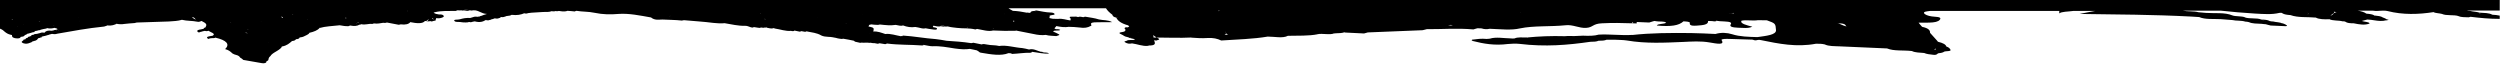 <svg enable-background="new 0 0 1920 49.1" id="Layer_1" version="1.1" viewBox="0 0 1920 49.1" x="0px" xml:space="preserve" xmlns="http://www.w3.org/2000/svg" xmlns:xlink="http://www.w3.org/1999/xlink" y="0px"><path clip-rule="evenodd" d="M1920,0H0v22c1.8,0.7,2.9,1.6,3.9,2.6c1.2,0.9,2.4,1.7,4.4,2.1c0,0,0,0,0.3-0.1
  c0.2,0,0,0.1,0.2,0.1c-0.2,0-0.6,0-0.6,0c0.4,0.1,0.6,0.2,1,0.2c0.1,1-0.2,1.8,2.2,2.4c2.7,0.5,4.3,0.1,4.5-1
  c1.8-0.1,2.9-0.5,3.1-1.3c0.4-0.2,0.9-0.3,1.5-0.6c0.1-0.1,0-0.3,0.4-0.4c0.1-0.1,0.8-0.3,1.3-0.3c0.5-0.1,0.7-0.4,1.3-0.4
  c0.5-0.2,0.9-0.3,1.6-0.5c0.2,0,0.7-0.1,1.4-0.2c0-0.2-0.1-0.5,0.2-0.6c0.3-0.1,0.8-0.2,0.9-0.3l0.4,0c0.5-0.2,0.8-0.2,1.3-0.3
  l-0.1-0.1c0.5-0.1,1.2-0.2,1.7-0.2l-0.1-0.1c0.1-0.1,0.8-0.2,1.3-0.4c0.5-0.1,1-0.2,1.3-0.3c0.5-0.1,1-0.2,1.7-0.3
  c0.1-0.1,0.8-0.2,1.3-0.4c0.6,0,1,0.2,1.2,0.3c0.8-0.2,1.9,0.1,2.7-0.2c0.5-0.1,1-0.1,1.4-0.3l0.2,0c1,0.2,2.1,0.5,2.4,1.1
  c0.4,0.1,0.4,0.1,0.5,0.2l-0.5-0.2c-0.5,0.2-1,0.2-1.3,0.4l0.5,0.3l-0.4,0c-0.1-0.1-0.1-0.1-0.2-0.3c-0.5,0.1-1,0.2-1.7,0.3l0.4,0.2
  c-0.4,0-0.4,0-0.3,0.1c0-0.1-0.1-0.2-0.1-0.2c-0.5,0.1-0.6,0.2-1.4,0.3c-3.2-0.4-4.7,0.2-5.6,1.5c-1.2-0.2-2.2-0.2-2.9,0.1
  c-0.5,0.2-0.8,0.2-1.3,0.4l0.1,0.2c0,0-0.2-0.1-0.2-0.2c-0.4,0.1-0.9,0.2-1.5,0.4l0.4,0.1c-0.4,0-0.4-0.1-0.4-0.1
  c-1.1,0-2.3,0.2-2.6,0.7c0,0,0.1,0.1,0.1,0.2l-0.1-0.2c-1.1,0-1.8,0.4-2,0.8c0,0,0,0,0.5,0.2c-0.4,0-0.4,0-0.4,0l-0.1-0.1
  c-0.1,0.2-0.8,0.3-1.3,0.5l0.4,0.1c-0.4,0-0.4-0.1-0.4-0.1c-0.9,0.1-1.2,0.5-1.2,0.9c-1.2,0.2-1.6,0.5-1.7,1.1
  c-0.5,0.1-1,0.2-1.6,0.4c0.5,0.9-3.2,1.4-0.1,2.7c1.9,0.7,3.9,0.3,5.5-0.5c0.6,0,1.1-0.5,1.4-0.8c0.4-0.2,0.8-0.3,1.3-0.4
  c1.9-0.3,2.7-1.2,3.2-2.1c0.5-0.1,1-0.2,1.5-0.4c-0.1-0.2,0.2-0.4,0.1-0.5c0,0,0-0.1-0.1-0.1l0.1,0.1c0,0,0,0,0,0
  c0.1,0.2,0.2,0.4-0.1,0.5c0.3-0.1,0.8-0.2,1.3-0.4c-0.1-0.2-0.2-0.4,0.1-0.5l-0.1-0.1c0,0,0.4,0,0.1,0.1c0.9-0.1,1-0.3,1.6-0.4
  c0.6,0,1-0.2,1.5-0.3c-0.2,0-0.2,0-0.6-0.1l-0.1-0.1l0.7,0.2c0.3-0.2,0.8-0.3,1.3-0.4c0,0-0.2-0.1-0.7-0.2c0.5,0.2,0.4,0,0.4,0
  l0.3,0.2c0.7-0.2,0.8-0.3,1.5-0.4c-0.1-0.1-0.1-0.2-0.5-0.3l0.4,0l0.1,0.2c0.4-0.2,1-0.2,1.5-0.4C40,26,40,26,40,25.9l0.2,0.2
  c1.4,0.2,2.5,0.2,3.7-0.2c11.6-2,23-4.2,36-5.5c0.4,0,0.8-0.3,1.3-0.4c-0.2-0.1-0.3-0.3-0.4-0.3l0.4,0.3c0.6-0.2,0.8-0.3,1.3-0.4
  L82,19.2l0.2,0c0.1,0.1,0.1,0.2,0.2,0.3c3.6,0.5,5.4-0.5,7.2-1.2l-0.3-0.3c0,0,0,0,0.2,0c0.1,0.1,0.1,0.2,0.2,0.3
  c2.1,0.4,4,0.4,5.7,0.1c2.4-0.3,5.3-0.5,8-0.7c0.5-0.1,1-0.2,1.6-0.4c7.9-0.2,16.5-0.5,24.6-0.8c3.4-0.2,7.3-0.4,10.1-1.3
  c4,1,7.6,0.6,12,1.5c1.1,0.3,2-0.2,3.1-0.6c3.9,1.9,4.4,2.8,2.8,5.1l0.4,0.2c0.1,0,0.2,0.1,0.3,0.1l-0.2,0l-0.1-0.1
  c-0.2-0.1-0.3-0.1-0.4-0.2c-0.9,0.1-1.3,0.4-1.2,1c-0.9,0.1-1.2,0.1-1.7,0.3c-0.5,0.1-1.2,0.2-1.7,0.3c-1.4,0.3-2.1,1-1,1.8
  c0.7,0.7,1.7,0,2.3-0.2c0.7-0.1,1.2-0.1,1.3-0.4c0.7-0.1,1.3-0.1,1.7-0.3c1.1,0.3,2,0.3,2.7-0.1c1.7,1.2,6,2.2,3.4,3.8
  c-0.5,0.2-1.4,0.2-1.7,0.3c-1.7,0.3-4,0.6-1.8,2.2c0.4-0.2,1-0.2,1.3-0.4c0.5-0.1,1-0.2,1.8-0.2c0,0,0.9,0,0.9,0
  c0.5,0,1.4-0.2,1.5-0.4c8.7,2,11.4,5.1,7.5,8.8c2.7,0.8,3.5,1.4,5.7,3.4c1,0.6,1.7,0.8,2.8,1.1c1.7,0.4,2.6,1.2,3,2
  c0.7,0.3,0.8,0.6,1.4,0.9c0.5,0.3,0.8,0.8,1,0.9c4.8,0.9,9.6,1.7,14.3,2.5c2.2,0.4,3.8-0.3,3.6-1.6c1.9-0.3,1.3-1.4,1.7-2.2
  c0.2-1,1.5-1.5,1.8-2.4c2.3-2.5,7-3.8,8.4-6.6c0,0-0.4-0.1-0.6-0.1c0,0,0,0,0.5,0l0.1,0.1c3.8-0.7,5.6-2.4,7.7-4.2l-0.2-0.1
  c0,0,0.2,0,0.2,0.1c1.5-0.1,2.7-0.6,3-1.4c1.7,0,2.7-0.6,2.8-1.3l-0.4-0.1c0.4,0,0.4,0.1,0.4,0.1c0.6,0,1-0.3,1.7-0.3
  c0.5,0,0.8-0.3,1.3-0.4c1.6-0.9,4.1-1.6,4.5-2.9l-0.1-0.2c0,0,0,0,0.1,0.2c3.5-0.8,6.3-1.9,7.8-3.7l-0.5-0.2c0,0,0,0,0.4,0
  c0.1,0.1,0.1,0.2,0.1,0.2c4.4-1.3,10.1-1.5,15.5-2.1c2.3,0.4,4.5,0.8,6.7,0.7c0.4-0.2,0.9-0.3,1.3-0.5c3.3,0.6,5.3,0.4,7.1-0.6
  c-0.2,0-0.2,0-0.2-0.1l0.2,0.1c0.3-0.1,0.9-0.1,1.4-0.3l-0.2-0.1c0,0,0,0,0.6,0c-0.4,0-0.4,0-0.3,0c3.5,0.7,5.4-0.6,8.5-0.2
  c0.4-0.2,0.6-0.3,1.3-0.4c2.8,0.4,4.8-0.2,7-0.5c1.2,0.2,1.8,0.2,2.9-0.2c2.9,0.6,6,1.2,8.9,1.7c0.7-0.1,1.2-0.1,1.7-0.3
  c3.6,0.5,6.2-0.2,7.3-1.7c5,1,9.5,1.4,11.3-0.9c1.1,0.1,2.7,0.6,4,0.1c0.2,0.1,0.6,0.1,1.2,0.3c0.7-0.2,0.8-0.2,1.3-0.4
  c0.7-0.1,1.2-0.3,1.7-0.3c-0.2-0.4,0-0.8,0.3-1.3c-0.1-0.2,0.1-0.4,0.1-0.6c1.9,0.3,3,0.1,4.3-0.3c1.3-0.4,2.1-1,1.1-1.9
  c-1-0.8-2.3-0.5-3.3-0.6c-1.6-0.2-3-0.5-4.1-1.4c0.5-0.1,0.8-0.3,1.3-0.4c0-0.1,0-0.1,0-0.1l0,0.1c4.8-1.1,10.3-0.9,15.7-0.9
  c0.3-0.1,0.4-0.2,1.3-0.5c0.9-0.1,2,0.3,2.8,0c0.2,0.1,0.8,0.1,1.2,0.2c0.4-0.3,0.9-0.4,1.5-0.5h2.2c0,0,0,0,0,0c0,0,0,0,0,0h0.5
  c0,0,0,0,0,0.1c-0.2,0-0.4,0-0.6-0.1c-0.9,0.4-2.5,0.3-3.7,0.5c1.5,0.4,2.9,0.2,4.4,0.2c0.1-0.2,0.8-0.3,1.3-0.4
  c0.2,0.1,1,0.1,1.2,0.2c0.3,0,1.2-0.1,1.4-0.2c4.1-0.3,6,2.7,10.5,2.8c-2.1,0.7-3.4,1-4.4,1.5c-0.7,0.1-1,0.2-1.3,0.5
  c-0.9,0-1.1,0.1-1.4,0.2c-0.6,0-0.9,0-1.2-0.1c-0.9,0-1.5,0-2.1,0.2l0.4,0c0.1,0.1,0.1,0.1,0.1,0.1c-0.1-0.1-0.4-0.1-0.4-0.1
  c-0.1,0.1-0.6,0.3-1.3,0.4c-0.1,0.2-1,0.2-1.3,0.4c-3.1-0.2-5.5,0.3-7.9,1c-1.3,0.5-5.3-0.1-4.2,1.3c1.2,1.3,3.7,0.4,5.9,1
  c0.6,0.1,0.6,0.1,1,0.1c1.3,0,1.9,0.1,3,0c0.5-0.1,0.8-0.2,1.3-0.3c0.8,0,0.8,0.1,1.4,0.2c0.5-0.1,1-0.2,1.5-0.4l-0.2,0
  c0.9,0,1-0.3,1.7-0.3c4.1,1.1,6.4,0.2,8.4-1c0-0.1,0.1-0.2,0.3-0.3c0-0.1,0-0.1,0-0.2c0,0,0,0,0.1,0.1c0,0-0.1,0-0.1,0.1
  c0,0.1,0,0.2-0.3,0.3c1,0.2,2.1,0.4,2.8,0c0,0-0.1-0.1-0.5-0.2c0,0,0,0,0.4,0.1l0.1,0.1c0.6,0,1-0.2,1.4-0.3
  c-0.1-0.1-0.1-0.1-0.5-0.2c0.4,0,0.4,0,0.3-0.1c-0.1-0.1,0-0.4,0.3-0.5c-0.3,0.2-0.3,0.5-0.3,0.5l0.1,0.2c0.4-0.2,1-0.3,1.5-0.4
  c-0.3-0.2-0.3-0.3-0.4-0.3l0.4,0.3c0.6-0.2,0.8-0.3,1.3-0.5l0,0c0,0,0,0-0.1-0.1c0.1,0.1,0.4,0.1,0.1,0.1c1,0.2,2.4,0.3,3.1-0.1
  c0.1-0.1,1-0.3,1.3-0.4c0.1-0.2,0-0.4,0.3-0.5l-0.4-0.1c0,0,0.4,0,0.4,0.1c0.9,0,2,0.2,2.7-0.2c0.6,0,1-0.2,1.4-0.5
  c-0.2,0-0.6,0-0.6,0l-0.1-0.1l0.6,0.1c0.4,0,0.9-0.1,1.4-0.2c1.2-0.1,2-0.2,2.9-0.8l-0.4-0.2c0.3,0.1,0.3,0.1,0.4,0.2
  c4.3,0.5,7.1-0.1,9.7-1.2c-0.1-0.1-0.2-0.1-0.3-0.2c-0.1-0.1-0.1-0.1-0.1-0.1l0.4,0.3c1.1,0.3,2.3,0.3,2.8-0.1
  c3.6-0.6,7.9-0.5,11.9-0.9c2.4,0,4.7,0.1,6.3-0.6c1,0.1,2.3,0.3,2.8-0.1l-0.1-0.1c-0.1-0.1,0,0-0.1-0.1c0.1,0.1,0.1,0.1,0.1,0.2
  c1,0.1,2,0.2,2.9-0.1l-0.3-0.2c0,0,0.2,0.1,0.3,0.2c1.7,0.3,3.6,0.5,5.1,0.3c0.6,0,1.1-0.3,1.5-0.4c2,0.1,3.6,0.3,5.6,0.5
  c0.2-0.2,0.8-0.3,1.3-0.5c4.7,0.8,9.2,0.5,13.8,1.5c6.6,1.4,12.6,1.4,18.4,0.9c8.2-0.6,16.5,1.2,25.1,2.7c2.9,2.4,6,1.6,8.8,1.6
  c5.1,0.3,9.7,0.2,14.9,0.8c0.5,0,0.8-0.3,1.6-0.3c7.4,0.7,15.1,1.1,22.7,2.1c3.2,0.3,5.8,0.5,8.5,0.2c5.1,0.8,10.5,2.2,15.7,2
  c2.1-0.1,3.5,1.1,5.6,1.4c0.4-0.1,0.9-0.3,1.3-0.4c0.8,0.2,1.6,0.3,2.5,0.4c1.3,0.2,2.2,0.4,2.8-0.1c1.2,0.3,2.4,0.3,3,0
  c0.3,0,0.8,0,1.1,0.1c-0.1-0.1,0.3-0.4,0.2-0.5c0,0,0-0.1,0-0.1c0.1,0.1,0.1,0.1,0.1,0.1c0,0,0,0,0,0c0.1,0.2,0.1,0.4-0.2,0.5
  c1.9,0.3,3.9,1.1,5.3,0.4c0.7,0,1,0.2,1.2,0.3c4.2,0.6,8.3,2.2,12.4,1.8c0,0-0.2-0.1-0.3-0.2l0.3,0.2c1,0.3,2.1,0.3,2.7-0.1
  l-0.3-0.3l0.2,0c0.1,0.1,0.2,0.2,0.2,0.2c1.3,0.2,2.7,0.5,3.9,0.8c0.3-0.1,1.1-0.2,1.3-0.4c1.5,0.3,3.1,0.8,4.1,0.2l-0.1-0.2l0.4,0
  c0.1,0.1-0.3,0.2-0.3,0.2c3.8,0.8,7.8,1.1,11.1,3.1c1.5,0.8,3.7,1,5.6,1.1c2,0,3.8,0.4,5.8,0.8c0.9,0.3,1.9,0.5,2.7,0.6
  c1,0.2,2.1,0.3,2.7,0c2.7,0.5,5.4,0.9,8,1.5c0.8,0.2,0.7,0.6,1.2,0.8c1.4,0.4,2.6,0.5,4,0.9c0.7-0.4,1.9,0,2.6-0.1
  c1.7,0,2.6-0.2,4.4,0.1c0.8-0.4,2.7,0.5,3.8,0.2c0.8,0.1,1.9,0.3,2.7,0.5c0.4-0.1,0.9-0.2,1.3-0.4c1.5,0.3,2.9,0.5,4.3,0.7
  c0.3,0,0.8-0.2,1.4-0.4l-0.4-0.1c0.4,0,0.4,0,0.3-0.2c0.1,0.2,0.1,0.2,0.1,0.2c9.2,1.2,17.8,0.8,27,1.5c0.6,0,1.1-0.2,1.3-0.4
  l-0.1-0.1c0,0-0.1-0.2,0.2-0.2c-0.2,0.2,0.1,0.2-0.1,0.3c2.6,0.4,4.6,1,6.7,1c5.7-0.3,11.3,0.8,17,1.7c4.4,0.6,8.2,0.9,12,0.3
  l-0.4,0c0,0,0,0,0,0c0,0,0.4,0.1,0.4,0.1c1.7,0.4,3.3,0.6,5.2,1.1c0.2,0.2,0.5,0.5,1.2,0.8c0.3,0.4,0.9,0.9,2,1
  c7.6,1.3,15.3,2.6,20.9,0.3c1.2,0,1.9,0,2.8,0.6c4.8-0.2,9.1-1,14.2-0.9c0.4-0.1,1-0.4,1.2-0.6c0,0-0.2,0-0.3-0.2c0.2,0,0.2,0,0.2,0
  l0.1,0.1c4.4,0.5,8.9,1.7,13,1.3c-1.7-1.2-3.3-0.5-4.8-1c-0.1-0.1-0.1-0.1-0.4-0.3c-0.5-0.1-0.6-0.1-1,0c-3.1-0.8-5.7-2.7-9.2-1.8
  c0,0,0,0,0,0l0,0c-1.7-0.4-3.5-0.9-5.2-1.1c-6-0.4-12.3-2.5-17.7-1.6c0.1,0.1,0.1,0.1,0.1,0.1l0,0l-0.1-0.1
  c-3.2-0.8-6.1-0.4-9.3-1.1c-1.5-0.2-2.9-0.7-4.2-0.1c-2.2-0.4-4.4-0.9-6.4-1.3c-0.8,0.2-1.1,0.3-1.7,0.3c-6.5-1-12.6-1.4-18.8-1.8
  c-2.9-0.5-5.6-1-8.4-1.3c-8.4-0.6-16.9-2.2-25.1-2.7c0,0.2-0.3,0.4-0.3,0.5c0,0.1,0.1,0.1,0.2,0.2c-0.2,0-0.2,0-0.2,0l0,0
  c0,0,0-0.1,0-0.1c-0.1-0.2-0.1-0.3,0.3-0.5c-0.6,0.2-1.1,0.3-1.6,0.4c-3.8-0.6-8-2.2-12-1.7l0.1,0.1l-0.1,0c0,0,0,0,0-0.1
  c-3.1-1-5.8-2.2-9.2-1.9c0.2-0.6,0.2-1.2,0.3-1.8c0.1-1.3-1.7-1.6-3.7-2c-0.5-0.4-0.3-0.6,0.1-0.7c0.1-0.2,0.1-0.4,0.1-0.6
  c0,0-0.2,0-0.2-0.1l0.2,0.1c0.4-0.1,1-0.1,1.5-0.4c-0.1-0.1,0,0,0.1,0c0,0,0,0-0.1,0c1.8,0.3,3.6,0.3,5.3,0.4c0.5,0,1.1-0.3,1.5-0.3
  c4.4,0.5,8.3,0.9,12.1,0.3c0,0-0.1,0-0.1,0l0.2,0c0,0-0.1,0-0.1,0c2.1,0.3,4,1.1,5.6,0.4c3.1,1.2,6.2,1.7,9.5,1.2
  c0.7,0.2,1.5,0.3,2.2,0.4c2,0.5,4,1.1,5.7,0.6c1.7,0.4,3.4,0.6,5,0.8c1.9,0.3,3.8,0.6,3.7-0.5c0.1-0.8-1.7-0.8-3.1-1.2
  c-0.1-0.2,0-0.4,0.1-0.6c-0.1-0.1,0.3-0.2,0.2-0.5c1.9,0.3,4,1,5.6,0.4c1.6,0.1,3.5,1,5.1,0.3c-1.2,0.1-2.8-0.2-4.1-0.7
  c-0.4-0.1-0.7-0.2-1.1-0.3l0.6,0c0.2,0.1,0.4,0.2,0.5,0.2c1.4,0.3,2.8,0.5,4.1,0.7c0.3,0,0.8,0,1.3,0.2c1.9,0.5,4,0.6,6.2,0.9
  c5,0.6,9.1,0,14.1,1.2c0.2-0.1,0.9-0.2,1.3-0.4c4.3,0.7,8.5,2.2,12.3,1.2c5.8,0.3,12,0.4,17.9,0.2l-0.4-0.1l0.3-0.1
  c0.1,0.1,0.1,0.1,0.1,0.1c4.2,0.9,8.7,1.7,13.2,2.6c3,0.7,6.4,1.1,9.4,0.7l-0.2-0.2l0.1,0c-0.1,0,0.1,0.1,0.1,0.2
  c2.8,0.8,5.4,0.6,8,0.9c0.5-0.2,1.1-0.2,1.4-0.5c0.9-0.1,1.4-0.5,0.6-0.9c-1.2-0.7-3-1.5-4.4-2.1c0.5-1.4,4.8-0.2,5.5-1.3
  c-1.4-0.7-2.5-0.5-3.4-0.5c-0.6-0.2-0.7-0.5-1.1-0.7c0.6-0.6,1.1-1.1,1.5-1.7c3.2,0.7,6.6,1.1,9.6,0.6l-0.3-0.1l0.3,0l0.1,0.1
  c2.5,0.1,5.2,0.1,8.1,0.5c3.7,0.6,6.3,0.1,8.4-1.1c0.9-0.2,0.9-0.8,0.4-1.3c-0.3-1.4,1.7-1.6,4.3-1.6c4.1,0,7.9-0.2,12-0.1
  c-3.5-1.9-6.8-1.3-10.2-2.1c-3.4-1.1-7.1-1.5-10.5-2.1c-0.3,0.1-1.1,0.1-1.4,0.4c-1.5-0.3-3.1-0.7-4.1-0.1c-0.3,0-0.6-0.2-1.1-0.3
  c-0.8-0.2-1.3,0-2,0c-0.3,0-0.8,0-1,0c-0.5,0-0.5,0-0.9,0c-2.7-0.1-1,1-0.6,1.7c-0.1,0.4-0.4,0.8-0.3,1.2c-3-0.4-6.4-1.7-9.5-1.2
  c-1.4,0-2.7-0.1-4-0.1c-1-0.2-1.8-0.3-2.7-0.6c0.1-0.4,0.4-0.8,0.3-1.2c0-0.2-0.1-0.4-0.1-0.6c0.5-0.2,1.1-0.2,1.6-0.4
  c1.1-0.2,2.6-0.2,2.2-1c-0.4-0.7-1.8-1-2.8-1c-4-0.1-7.6-1-11.1-1.6c-0.5,0.1-1.1,0.1-1.6,0.4c0.4,0,0.8,0,1.1,0.2
  c0.1,0,0.1,0,0.2,0c0,0,0,0,0.1,0.2c-0.1-0.1-0.2-0.2-0.3-0.2c-0.4,0-0.7-0.1-1.1-0.2c-1.7,0-2.9,0.4-3,1.3c-0.8,0.5-1.9-0.3-2.9,0
  c-3.5-0.7-7.1-1.3-10.6-1.4c-1.7-0.9-2.9-1.6-3.4-2h74.9c1,1.7,2.6,3.3,4.9,5c0.2,0.9,0.7,1.7,3,2.2l1-0.2c0,0,0,0.1,0.2,0.1
  c-0.2,0.1-0.7,0-1.2,0.1c1.1,2.3,3.4,4.4,9.3,6c0.1,0.4,0.3,0.7,0.7,1.1c-0.5,0.1-1,0.2-1.3,0.4c-0.3,0-0.8,0-1.3-0.1
  c-1.3,0.4-1.3,1-0.3,1.8c0,0.6-0.2,0.8-0.4,1.2c-0.5,0.2-1,0.4-1.2,0.5c-3.8,0.6-4.1,0.9-0.7,2.4c0.6,0.3,1,0.6,1.3,0.8
  c1.1,0.8,3,0.7,4.1,1.5c0.5,0.1,0.6,0.2,0.8,0.2c-0.1-0.1,0.1-0.3,0.3-0.5c0,0,0-0.1,0-0.1l0.1,0c0,0-0.1,0.1-0.1,0.1
  c0,0.2,0,0.4-0.3,0.5c0.9,0.3,1.9,0.4,3,0.7c0.4,0.2,0.3,0.4-0.2,0.5c-1.4,0.6-4.5-0.3-5.8,0.8c0,0,0.4,0,0.4,0.1l-0.4-0.1
  c-0.3,0-0.7,0.2-1.3,0.4c-0.5,0-0.4,0.3-0.2,0.6c1.8,1.2,3.5,1.5,5.6,1c4,0.5,8.1,2.3,12.1,1.9c0.4-0.1,0.6-0.2,1.1-0.3
  c0.4,0,0.8,0,1.1,0c4.5-0.3,3.2-2.3,2.6-4c1.3,0.3,2.1,0.3,2.6-0.1c2.9-0.6,0.5-1.4-0.9-2.2c0.1,0.1-0.1,0.1-0.1,0.1l0.1-0.1
  c-0.3-0.2-0.7-0.6-1.3-0.8c-0.2-0.3-0.6-0.6-1-0.9L886,29c0.1-0.1,0.1-0.1,0.1-0.1c-0.1,0-0.1-0.1-0.2-0.1c9.8,0,19.8,0.5,29.5,0
  l-0.6,0.1c4.1,0.3,8.3,0.6,12.4,0.3c4.5-0.3,7.8,0.5,10.7,1.9c11.9-0.8,24.7-1.1,35.7-3c5.2,0,11.6,1.5,15.5-0.6
  c7.6-0.2,16.1,0.2,22.9-1.2l-0.3,0c4-0.9,9.6,0.8,13-0.7l-0.2,0.1c2-0.3,5-0.1,7-0.6l0.8-0.3l1,0.2c4.7,0.2,9.3,0.5,14.3,0.7
  c0.8-0.2,1.8-0.5,2.9-0.8c14-0.6,28.1-1.1,42.1-1.7c1-0.3,2.2-0.6,3.2-0.8c11.9,0.1,23.4-0.9,35.8,0.2c0.7-0.3,2.1-0.6,3.1-0.9
  c1.1,0,2.1,0.1,3.1,0.1c2.1,0.7,4.1,0.8,6.3,0.3c8.3,0.3,16.6,1.3,23.3-0.3c10.5-2.2,23.4-1.2,34.9-2.4c5.7-0.7,10.5,2.4,15.9,2
  c5.3-0.3,4.9-3.2,12.1-3.5c7.8-0.4,15.6-0.3,23.4,0c0-0.3,0-0.7,0-1.1c0.5,0.4,1,0.8,0,1.1c1.3,0.1,2.3,0.1,3.3,0.1
  c0-0.3,0-0.7,0-1.1c3.4,0.1,6.5,0.3,9.6,0.4c1-0.3,2.2-0.7,3.2-1l1-0.2l1,0.2c2.6,0.5,6.3-0.2,7.8,1.1c-1.1,1.2-6.7,0.7-7.1,2.2
  c10.6,1,16.9,0.1,20.4-3.2c2.3,0.1,4.9,0.3,4.9,1.1c-0.7,2.8,3.4,2.4,8.7,1.9c4.7-0.5,5.4-1.8,5.3-3.3c1,0,2,0.1,3.1,0.1
  c1.2,0.3,2.3,0.3,3.3,0l-0.5-0.3c1.3,0.1,2.3,0.3,3.3,0.4c3.9,0.3,9.9,0,8.2,2.4c-1.1,1.8,1.2,2.4,5.7,2.6c3.5,0,7.5,0.8,10.9-0.8
  c-4.3-1.1-9.7-2.4-8.3-4.6c3.9-0.8,8.5,0.3,12.7-0.4c2.1,0.1,4.5,0.1,6.8,0.1c6.6,2.4,6.6,2.4,7,7.6c0.1,3.6-7.3,4.3-14.3,5.3
  c-6.7-0.2-13.5-0.3-19.4-2.2c-3.8-1.2-8.5-1.5-12.8-0.2c-6.2-0.3-12.4-0.6-18.6-0.7c-15.6-0.2-31.2-0.1-45.5,1.5l0.3-0.1
  c-8.3,0.6-17.4-0.7-25.9-0.2c-3.2,1-7.6,1-12,0.8c-1.5,0-3.1,0.1-4.5,0.2c-3.1,0.3-6.5-0.2-9.5,0.2c-10.4-0.3-19.8,0.1-29.1,1
  c0.5,0.1,0.5,0.3,1,0.4c0,0,0,0-0.3,0l-0.7-0.4c-3.4,0-7.3-0.4-9.4,0.7l-1.5,0.1l-1.5-0.1c-5.5-0.1-11.4-1.3-16.1,0.2
  c-1.1,0.1-1.6,0.2-2.6,0.2c-3.8-0.4-7.3,0.1-10.4,0.5c-0.6,0-0.6,0-0.8,0.3c-0.3,0.3,0,0.5,0.8,0.8c8.2,2.1,16.7,3.6,26.8,2.3
  c2.6-0.3,6.3-0.4,9.1-0.1c19.8,2.4,37,0.9,54.3-1.6c-0.5-0.1-0.7-0.2-1-0.3l1,0.3c2.6,0,4.7-0.1,6.3-0.8c2.5,0,4.7-0.1,6.2-0.8
  c2.1,0,3.9,0,6,0c3.1,0.2,6.5,0.1,9.6,0.6c14.7,2.5,29,1.7,43.3,1.1c6.5-0.3,13.3-0.8,20.2,0.4c5.4,0.9,11.9,2.3,9.2-1.8
  c-0.6-1,3.6-1,6.2-0.9c5.2,0.1,10.6,0.4,16.1,0.5c0.5-0.1,1.5,0,2,0.2c1.1,0.5,2.1,0.5,3.4,0.1c0.7-0.2,1.5-0.1,2.5,0.1
  c13.7,2.8,27.3,5.6,42.2,2.8c2.3-0.1,4.7,0,6.8,0.5c3,1.5,7.4,1.3,11.6,1.5c12.1,0.6,24.1,1.1,36.3,1.6l0.2-0.2c0-0.1,0-0.1,0-0.2
  c0,0.1,0,0.1,0,0.2l0,0c0,0.1-0.1,0.1-0.2,0.2c5.3,2.2,12.6,1.2,19.1,2c2.3,1.2,5.9,1.2,9.4,1.5c1.7,0.8,4.3,1.1,7.1,1.4
  c3.4,0.3,2.4-1.2,4.5-1.3c1.5-0.1,3.2-0.6,3.7-1.1c1-0.6,5.7-0.1,4.9-1.5c-0.5-0.9-1.1-1.8-3.2-2.5c-0.4-1.5-2.5-2.7-6.3-3.6
  l-0.8,0.2c0,0,0,0,0-0.1c0.3,0,0.5,0,0.8-0.1c-1.9-2.3-4.3-4.6-6.2-6.9c0.1-1.8-0.9-3.5-6.1-4.6l-1.2,0.3c0.2-0.1,0.7-0.2,1.2-0.3
  c-1-1.1-1.9-2.1-2.7-3.2c3.6,0,7.6,0.1,10.9-0.2c3.7-0.3,5.5-1.6,5.8-2.8c0.4-1.6-3.8-1.4-6.6-1.8c-2.9-0.4-5.4-1.4-5.9-2.5
  c-0.6-1.2,2.4-1.4,4.6-1.7h99.3c-0.1,0.5-0.1,1.1,0,1.9c1.7-1.5,6.8-1.3,10.7-1.9h16.9c-4.1,0.7-8.1,1.5-12.1,2.3
  c28.5,0.4,57.1,0.5,85.6,2c2.1,0.2,4.1,0.3,6.3,0.4c4.6,2,10.8,1.3,16.5,1.6c3,0.2,5.9,0.5,9,0.7c2.8,0.7,7,0.2,9.9,1.2
  c1,0,2,0.2,2.8,0.4c2.5,1.2,6.1,1.1,9.8,1.3c1,0.1,2.1,0.3,3.1,0.3c1.3,0.3,2.6,0.8,3.8,1c3.9,0.2,7.6,0.3,11.4,0.5
  c0.3,0,0.8,0,1-0.2c0.3-0.3,0.3-0.4-0.7-0.8l0.2,0c-1-0.5-1.8-1-3.3-1.3l0,0.1c-1.5-0.9-4.6-0.8-6.7-1.4c-1,0-1.8-0.1-2.5-0.3
  c-1.8-1-4.1-1.1-6.7-1.2c1.1,0.3,2,0.6,2.8,1c0.2,0.1,0.3,0.1,0.5,0.2c0,0,0,0-0.2,0c-0.1-0.1-0.2-0.1-0.3-0.2c-1-0.3-1.9-0.7-2.8-1
  c-3.1-1.5-9.1-0.3-12.7-1.7l0.3,0c-2.8-1.1-7.3-0.5-9.8-1.5c-5.7-2.4-13.5-1.4-20.2-1.9c-1.8-0.1-3.6-0.3-5.8-0.5
  c-3.5-1-8.2-0.4-12-1.2h29.3c8.5,0.9,17.1,1.7,25.9,2.2c7.1,0.4,13.2,0.9,19-0.5c1.1-0.2,1.8-0.1,2.3,0.3c1.3,0.9,3.6,1.2,6.2,1.4
  c5.9,2.1,12.9,1.3,19.4,1.9l0.5-0.2c0,0,0-0.1,0-0.1c0,0.1,0,0.1,0,0.1l0,0c-0.1,0.1-0.2,0.2-0.5,0.2c2.6,1.4,6.7,1.4,10.4,1.3
  l0-0.1c2.5,1.4,7.2,0.8,10.3,1.7c0.8-0.1,1.6,0,2.1,0.3c1.2,1,3.6,1.2,6.4,1.2c4.3,0.9,8.4,1.6,12.1,0.2l0-0.2
  c-0.5-1.2-4.3-1.1-5.9-1.8c1.3-0.4,2.9-0.7,4.2-1.1c1.8,0.1,3.9,0.3,5.4,0.6c3.1,0.5,6.2,0.8,9.1,0l0,0.1c0.7-0.1,1.3-0.3,2-0.4
  c-0.7-0.2-1.2-0.4-1.9-0.6c0,0,0.1,0,0.1,0.1l-0.2-0.1c0,0,0.1,0,0.1,0c-0.5-0.5-1.7-0.9-2.7-1.3c-1.3-1-3.8-1.2-6.4-1.5
  c0,0.1,0,0.2,0,0.3c0-0.1-0.3-0.1-0.3-0.1l0.3-0.2c-1.3-0.9-3.6-1.2-6.1-1.4c-0.3,0.1-0.6,0.3-1.1,0.3l1.1-0.3
  c-1.6-1.1-3.9-1.9-6.8-2.3h11.7c2.3,0.4,4.7,0.1,7.2,0h1.5c0.9,0,1.7,0.1,2.6,0.3c11.8,3,23.8,2.6,35.3,0.8c1.4,0.9,4.4,0.8,6.5,1.4
  c0,0,0,0-0.1,0l0.3,0.1c-0.1,0-0.2,0-0.2-0.1c3.3,1.6,9.1,0.4,12.8,1.7c-0.2,0-0.2,0-0.2,0c2,0.9,5.1,0.8,7.7,0.9
  c0.6,0,1.1-0.3,1.6-0.4c7.4,0.9,14.6,1.6,22.4,1.6v-2.5c-1.8-0.4-3.7-0.6-5.7-0.7c-2.6-1.5-6.2-1.3-9.9-1.6c0.6,0.4,0.6,0.7,0.6,1
  c-0.3,0-0.6,0-0.6,0c0.6-0.3,0.6-0.6,0-1c-2-0.7-4.8-0.7-7.1-1.3c-1.1,0-1.6-0.1-2.5-0.3h25.2V0z M8.9,15.3c0.5-0.2,0.4-0.4,0.6-0.6
  c0.1,0.2,0.1,0.2,0.1,0.2C9.7,15.2,9.4,15.3,8.9,15.3z M13.3,20.1C13.3,20.1,13.3,20.1,13.3,20.1C13.3,20,13.3,20,13.7,20
  C13.7,20.1,13.7,20.1,13.3,20.1z M15.4,8.3L15.4,8.3c0.1,0,0.1,0,0.2,0C15.5,8.3,15.4,8.3,15.4,8.3z M18.1,18.5c0,0,0,0,0.2,0
  c0,0,0,0,0.1,0.1C18.3,18.6,18.3,18.5,18.1,18.5z M29.4,16.5c0.4,0,0.9-0.1,1-0.2l0.5,0.2C29.9,16.5,29.7,16.5,29.4,16.5z
   M30.9,15.8c0,0,0.2,0,0.1-0.1C31.1,15.8,31.1,15.8,30.9,15.8z M41.1,19.3c0.2,0,0.1-0.1,0.5-0.1c-0.4,0.1-0.1,0.2,0.1,0.4
  C41.5,19.4,41.2,19.3,41.1,19.3z M44.9,23.1l-0.3,0.1C44.5,23,44.8,23,45,23c0,0,0,0,0.1,0.1L44.9,23.1z M52,14.8L52,14.8
  C52,14.8,52,14.8,52,14.8z M59.9,13.8c0-0.1,0-0.1,0.3-0.1L59.9,13.8z M60.9,16.2c0.2,0,0.1-0.2,0-0.3c0,0,0.2,0.3,0.2,0.3
  L60.9,16.2z M96.9,8.9l0.2,0c-0.1,0,0.2,0,0.2,0l-0.2,0c0,0,0.1,0,0.2,0C96.9,8.9,96.9,8.9,96.9,8.9z M113.6,8.4
  c0,0-0.2,0.1-0.2,0.2C113.4,8.5,113.5,8.5,113.6,8.4C113.6,8.4,113.7,8.3,113.6,8.4l0.1-0.1C113.8,8.4,113.7,8.4,113.6,8.4z
   M147.3,13c2.1,0.4,2.5,1.2,3,2.1C149,14.5,148,13.8,147.3,13z M150.8,15.4c-0.2,0-0.4,0-0.5-0.1l0,0
  C150.4,15.2,150.6,15.3,150.8,15.4c0.1,0,0.2,0.1,0.2,0.1C151,15.5,150.9,15.4,150.8,15.4z M157.3,16.2c1,0.2,1.2,0.5,1.9,0.7
  C158.5,16.7,158.4,16.4,157.3,16.2z M166.9,11.2c0,0,0,0,0.2,0L166.9,11.2z M177,17.6c0,0,0,0-0.1-0.2c0.5,0.2,0.5,0.2,0.7,0.3
  C177.4,17.6,177,17.6,177,17.6z M189.9,25.6C189.9,25.6,189.9,25.6,189.9,25.6c-0.7-0.2-1.2-0.4-1.8-0.6l0.2,0
  C189.2,25.1,190.3,25.3,189.9,25.6c0.1,0,0.3,0.1,0.4,0.1C190.3,25.7,190,25.7,189.9,25.6z M190.4,22.7c-0.1-0.1-0.1-0.1-0.1-0.2
  c-0.1-0.1-0.1-0.2-0.1-0.2c0.4,0,0,0,0.3-0.1c-0.3,0.2-0.1,0.5,0.3,0.6C190.4,22.7,190.5,22.8,190.4,22.7z M200.2,16.3
  c0,0,0.2,0,0.5-0.1c-0.3,0.1,0,0.1,0,0.1C200.4,16.3,200.2,16.3,200.2,16.3z M206.3,32.9L206,33c-0.1-0.1-0.1-0.1-0.1-0.1
  S205.9,32.9,206.3,32.9c0,0,0,0,0.2,0C206.4,32.9,206.4,32.9,206.3,32.9z M217.1,13.6c-0.2,0-0.4,0.2-0.4,0.2
  c-0.2-0.3-0.4-0.7-0.8-1.1C216.6,13,217.6,13.1,217.1,13.6z M224.6,11.4c0.1-0.1,0.1-0.1,0-0.2c0.5,0.1,0.5,0,0.5,0.2
  C225.2,11.5,224.8,11.4,224.6,11.4z M236,15C235.9,15,235.9,15,236,15C235.7,15,235.9,15,236,15c-0.1-0.1-0.1-0.2-0.1-0.2
  C235.9,14.9,235.9,15,236,15c0.1,0,0.4,0,0.4,0.1C236.1,15.1,236,15.1,236,15z M265.1,14c0,0-0.3-0.5,0.8-0.3c0,0,0.1,0.2,0.3,0.2
  C265.9,13.9,265.4,13.9,265.1,14z M274,18c-0.1,0.1-0.4,0.2-0.4,0.2l-0.1-0.1c0.4,0,0.3-0.1,0.3-0.1c0.1-0.1,0.1-0.1,0.1-0.1
  c0,0,0,0,0.4,0c-0.4,0-0.3,0.2-0.5,0.2L274,18z M274.4,17.7c0.2-0.3,0.6-0.6,0.9-0.8C275.5,17.3,275,17.5,274.4,17.7z M312.7,8.8
  c0-0.2,0.1-0.4,0.2-0.5h0.2C313,8.5,312.8,8.6,312.7,8.8z M327.7,16.3c-0.3-0.9,1.3-1.1,1.8-1.5C329,15.2,328.7,15.9,327.7,16.3z
   M331.7,14.2c0.4,0,0.3-0.2,0.7-0.2c0.2,0.4,0.6,0.7,0.5,1C332.7,14.8,332.2,14.4,331.7,14.2z M346.9,8.4c0.4,0,0.3-0.1,0.3-0.1
  c0.1,0.1,0.1,0.1,0.1,0.1S347.3,8.4,346.9,8.4z M514.5,12.4c-0.2,0-0.2,0-0.4,0c0.1-0.1,0.6-0.1,0.7-0.2
  C514.8,12.3,514.7,12.3,514.5,12.4z M537.9,10.7c0.2,0,0.3,0.1,0.3,0.1L537.9,10.7z M584,10.5c-0.1-0.1-0.1-0.1-0.2-0.1
  c0,0,0.5-0.2,0.4-0.2C584.4,10.4,583.9,10.4,584,10.5z M587.4,14.8c-0.1-0.1-0.1-0.1-0.2-0.4c0.2,0,0.5,0.3,0.8,0.3
  C587.8,14.8,587.4,14.8,587.4,14.8z M614.5,24.8L614.5,24.8l0.1,0.2C614.5,24.8,614.5,24.8,614.5,24.8z M628.1,13.6
  c-0.1-0.1,0,0,0.1-0.1C628.1,13.6,628.1,13.6,628.1,13.6z M641.7,26.9c-0.3-0.1,0.1-0.1,0.4-0.2C641.9,26.8,641.8,26.9,641.7,26.9z
   M647.8,16.7c0,0.1,0.1,0.1,0.1,0.1C647.9,16.7,647.8,16.7,647.8,16.7z M649.1,17.7C649.1,17.7,649.1,17.7,649.1,17.7
  c0,0,0.1,0,0.2,0C649.2,17.7,649.2,17.7,649.1,17.7z M649.9,18.1c-0.2-0.1-0.3-0.2-0.5-0.3c0.3,0.1,0.6,0.2,0.8,0.3
  C649.8,18,649.9,18.1,649.9,18.1z M662.5,11.3c0,0,0.3,0,0.3,0.1C662.8,11.4,662.8,11.4,662.5,11.3z M758.3,36.7c0,0-0.2,0-0.3-0.2
  l0,0L758.3,36.7z M668.3,26.1c-0.2,0-0.2,0-0.2,0l0-0.1L668.3,26.1z M684.3,20.1l0.2,0c0,0,0.1,0,0.1,0L684.3,20.1z M696.9,13.1
  c0.1,0-0.1-0.2,0.1-0.2C697,12.9,697,13,696.9,13.1z M715.5,21.7c0.2,0,0.1,0,0.4,0c-0.3,0,0,0,0.1,0.1L715.5,21.7z M742.4,21.6
  c0.2-0.1,0.3-0.1,0.2-0.3c0.2,0,0.5,0,0.7,0.1C743.3,21.6,742.7,21.5,742.4,21.6z M803.6,13.6c-0.1,0-0.1,0-0.2,0c0,0,0,0,0,0
  c-0.1,0-0.2-0.1-0.4-0.1C803.2,13.5,803.4,13.6,803.6,13.6z M778.8,15.8c0.2,0.3,0,0.6,0.1,0.9c-0.2-0.2-0.7-0.3-0.9-0.3
  C777.8,16,778.5,16,778.8,15.8z M762.3,21.6c0.4,0,0.9,0,0.9,0c0,0,0,0,0.1,0.2C762.9,21.6,762.9,21.8,762.3,21.6z M771.4,10.7
  c0.2,0,0.2,0,0.1-0.1c0,0,0,0,0,0.1c0,0,0,0,0.1,0.2C771.6,10.9,771.5,10.7,771.4,10.7z M873.6,25.1c0-0.1-0.1-0.1-0.1-0.2
  c0,0,0,0,0,0l0.8-0.1c0.3,0,0.3,0,0.3,0c-0.3,0.1-0.5,0-1.1,0.1C873.6,25,873.6,25.1,873.6,25.1z M885.1,32.6c0,0,0-0.1-0.3-0.2
  C885,32.4,885,32.5,885.1,32.6C885.1,32.5,885.2,32.6,885.1,32.6z M935.5,8.5c0,0,0-0.1-0.1-0.2h1.7C936.7,8.4,936.2,8.5,935.5,8.5z
   M940.5,26.6c0.8-0.4,1.1-0.7,1.1-1.1c-0.3-0.5-0.5-1.1-0.7-1.6c-0.1-0.2-0.1-0.4-0.1-0.5c0,0.2,0.1,0.3,0.1,0.5
  c0.2,0.5,0.7,1.1,0.7,1.6c0.4,0.6,0.9,1,1.7,1.3C942.3,26.8,941.5,26.7,940.5,26.6z M1112.1,19.8c0.5-0.3,1.5-0.4,2.1-0.7
  c0.5,0.2,1.1,0.1,1.6,0.3C1114.4,19.4,1113.1,19.7,1112.1,19.8z M1163.3,11.7c0.1,0,0.2,0,0.2,0
  C1163.4,11.7,1163.3,11.7,1163.3,11.7z M1167.5,10c0-0.1,0-0.1,0-0.2c0,0,0,0,0.3,0C1167.5,9.9,1167.5,9.9,1167.5,10z M1327.9,10.5
  c0,0-0.3,0-0.5,0c1.5,0,3-0.2,4.2-0.6c0,0.2,0.2,0.1,0.2,0.3C1330.4,10.3,1329.4,10.4,1327.9,10.5z M1182.7,30.3c0-0.1,0-0.2,0-0.3
  c0,0.1,0,0.2,0.2,0.3L1182.7,30.3z M1412.9,34.3c0-0.1-0.2,0-0.5-0.1c0.5,0.1,1.6,0.1,2.1,0.2C1414,34.4,1413.4,34.3,1412.9,34.3z
   M1417.7,20.3c0,0.1,0.3,0.2,0,0.2L1417.7,20.3c0,0,0-0.1,0-0.1c-2.4-0.6-3.9-1.6-6.1-2.3c0,0.1-0.4,0-0.5,0.1c0,0,0.1-0.1,0-0.1
  c0.2,0,0.2,0,0.5,0c4.8,0,5.9,1,6.1,2.3c0.4,0.1,0.7,0.2,1.1,0.2C1418.2,20.5,1418.2,20.2,1417.7,20.3z M1486.8,37.2
  c0,0.3,0.2,0.6-0.3,0.8c-0.5,0.2-1,0-1.3,0.1C1486,37.6,1486.8,37.5,1486.8,37.2z M1772.6,10.9c0,0,0,0-0.3,0
  c0.5-0.3,0.5-0.5,0.3-0.7c-0.2-0.2-0.4-0.3-0.4-0.6c0,0.2,0.3,0.4,0.4,0.6C1772.9,10.4,1773,10.6,1772.6,10.9z M1792.5,10
  c-0.3,0.9-1.6,1.6-2.8,2.3C1790.4,11.4,1791.3,10.6,1792.5,10c0.1-0.3,0.1-0.6-0.1-1c0.6,0.1,1.1,0.2,2.1,0.3
  C1793.7,9.5,1793.1,9.7,1792.5,10z M1807.5,8.3C1807.5,8.3,1807.5,8.3,1807.5,8.3L1807.5,8.3L1807.5,8.3z" fill-rule="evenodd"></path></svg>
